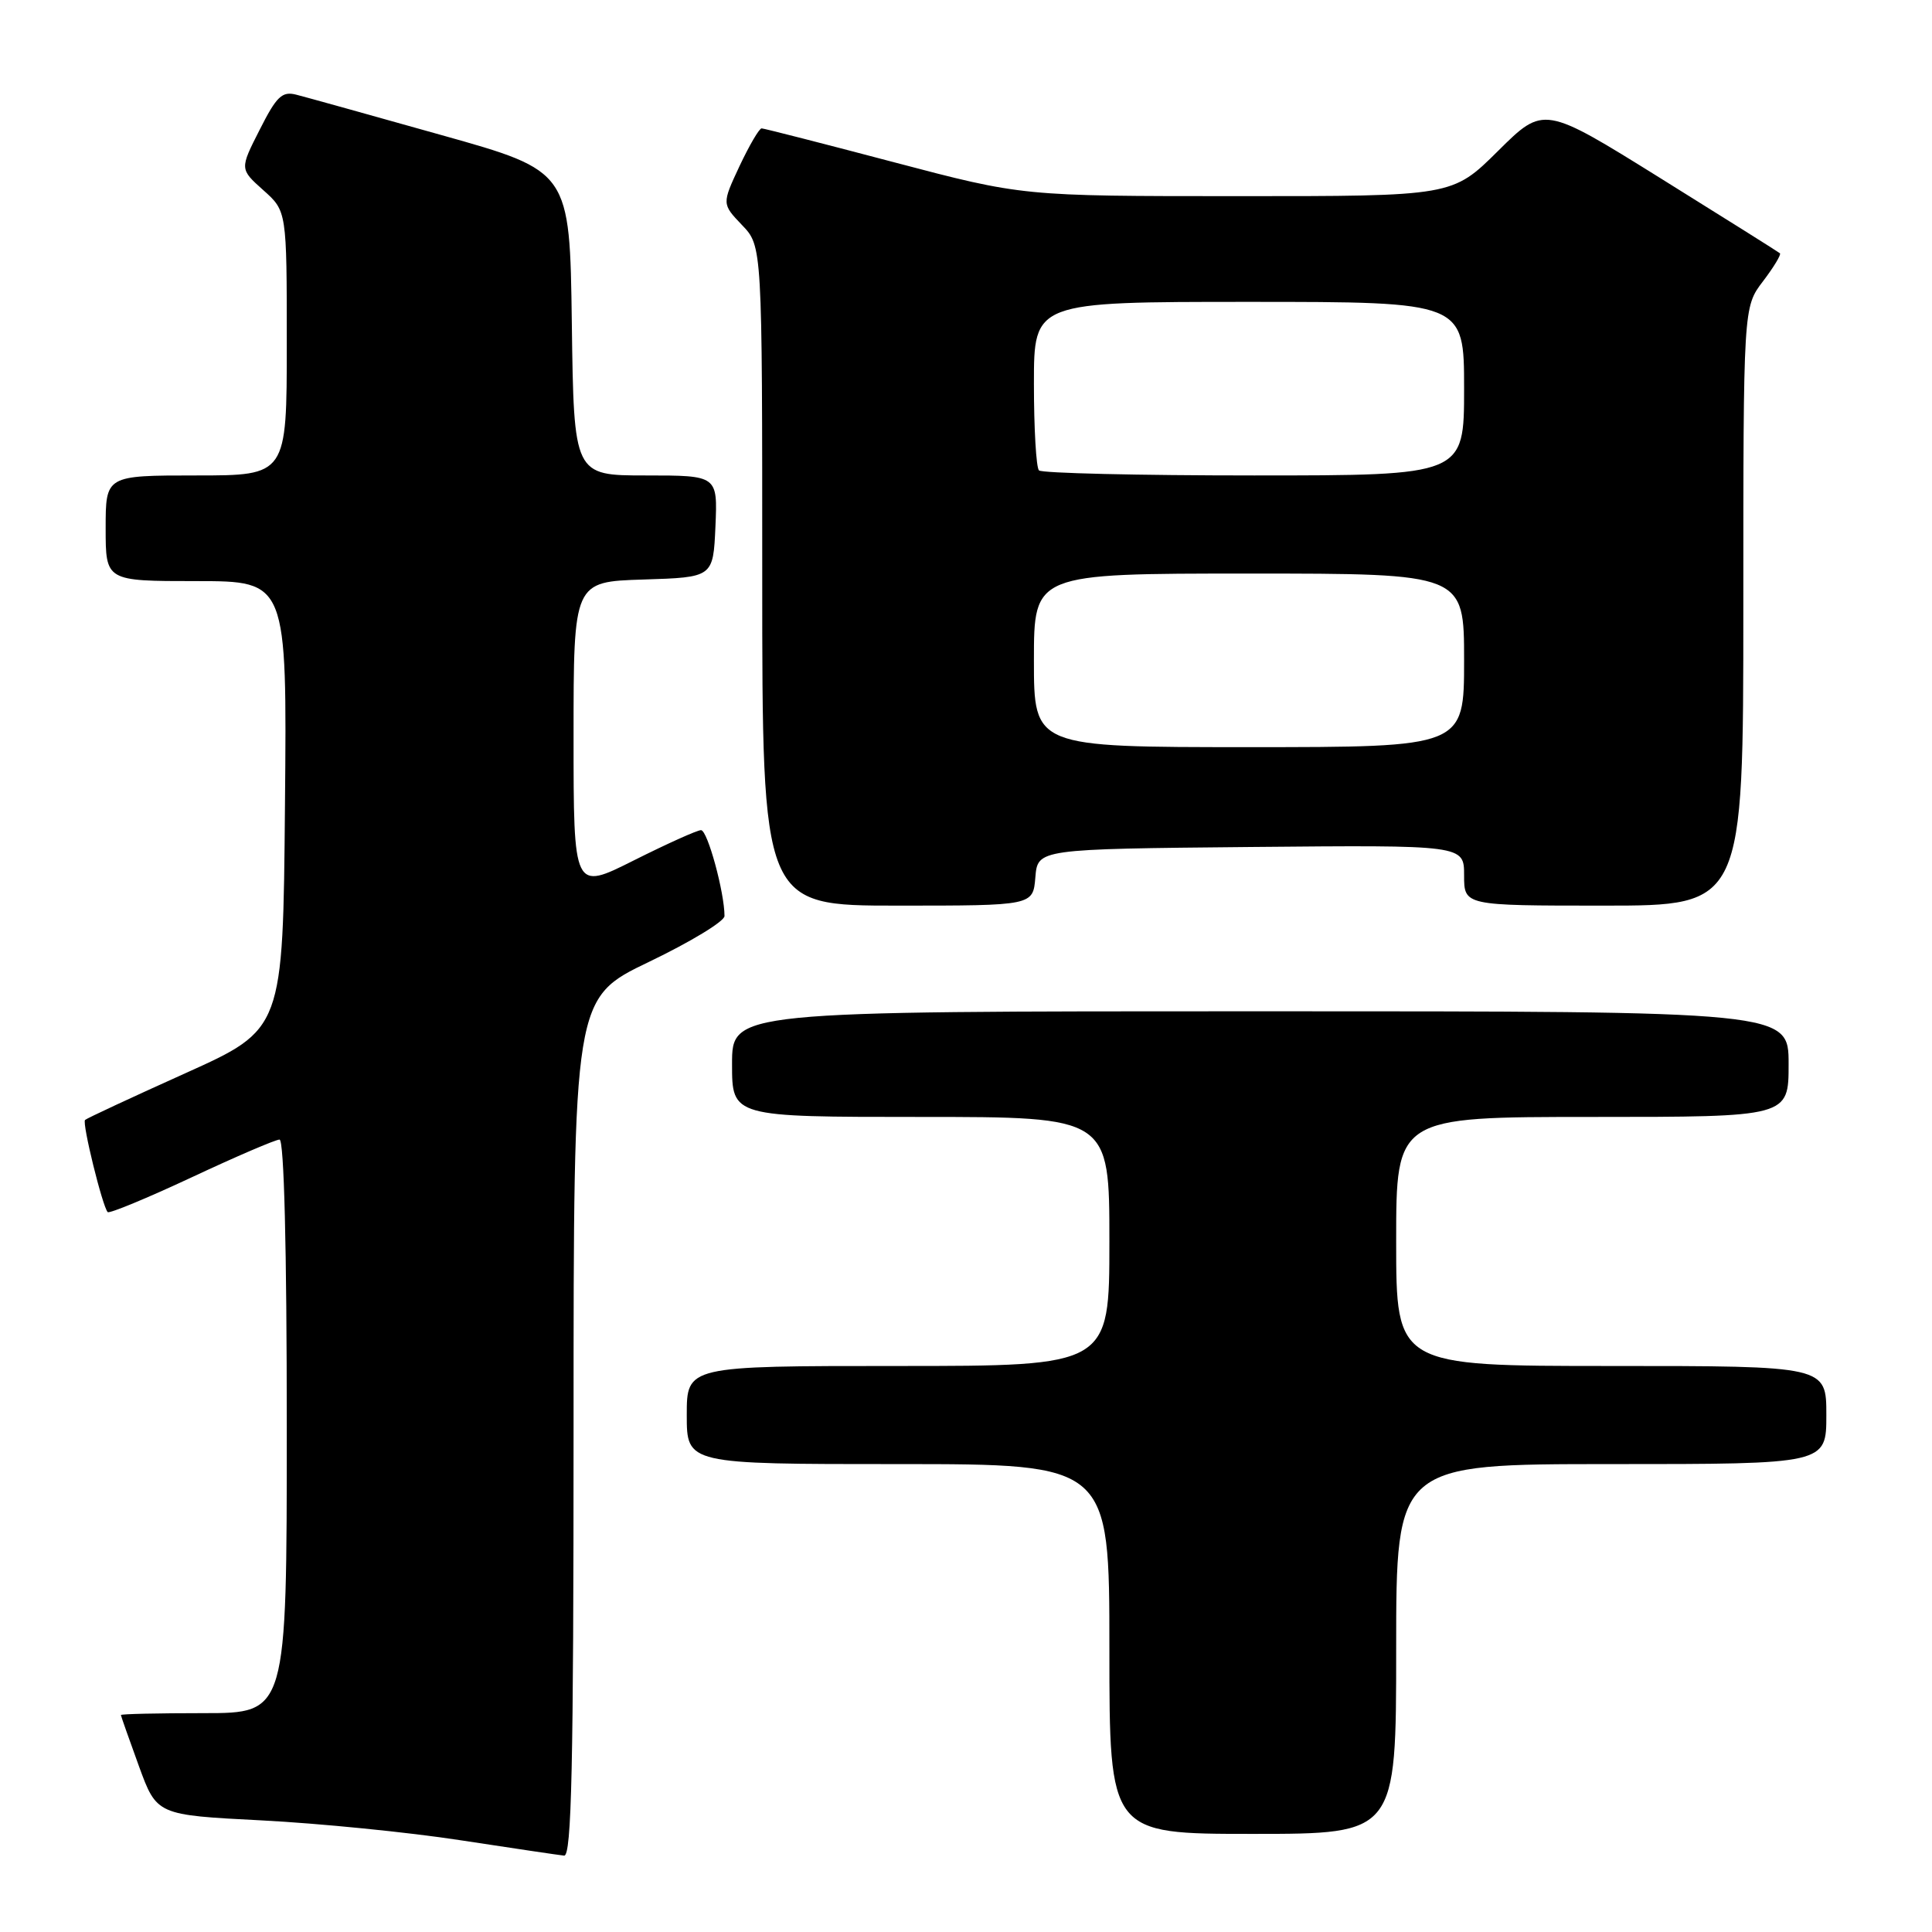 <?xml version="1.0" encoding="UTF-8" standalone="no"?>
<!DOCTYPE svg PUBLIC "-//W3C//DTD SVG 1.1//EN" "http://www.w3.org/Graphics/SVG/1.1/DTD/svg11.dtd" >
<svg xmlns="http://www.w3.org/2000/svg" xmlns:xlink="http://www.w3.org/1999/xlink" version="1.1" viewBox="0 0 256 256">
 <g >
 <path fill="currentColor"
d=" M 76.00 189.12 C 76.00 132.25 76.00 132.25 86.00 127.45 C 91.50 124.81 96.00 122.08 96.00 121.38 C 96.00 118.26 93.75 110.00 92.89 110.00 C 92.38 110.00 88.37 111.81 83.98 114.01 C 76.00 118.02 76.00 118.02 76.00 97.55 C 76.00 77.08 76.00 77.08 85.25 76.79 C 94.50 76.50 94.50 76.50 94.80 69.75 C 95.09 63.00 95.09 63.00 85.57 63.00 C 76.04 63.00 76.04 63.00 75.77 42.84 C 75.50 22.67 75.50 22.67 58.50 17.90 C 49.15 15.27 40.50 12.86 39.27 12.55 C 37.38 12.06 36.65 12.75 34.41 17.19 C 31.76 22.40 31.76 22.40 34.88 25.19 C 38.00 27.97 38.00 27.97 38.00 45.49 C 38.00 63.00 38.00 63.00 26.00 63.00 C 14.00 63.00 14.00 63.00 14.00 70.00 C 14.00 77.00 14.00 77.00 26.01 77.00 C 38.03 77.00 38.03 77.00 37.76 106.69 C 37.50 136.38 37.50 136.38 24.58 142.20 C 17.47 145.40 11.48 148.19 11.27 148.40 C 10.85 148.81 13.59 159.92 14.27 160.61 C 14.50 160.83 19.50 158.76 25.38 156.01 C 31.27 153.25 36.51 151.00 37.04 151.00 C 37.64 151.00 38.00 165.43 38.00 189.00 C 38.00 227.00 38.00 227.00 27.00 227.00 C 20.95 227.00 16.01 227.11 16.02 227.25 C 16.03 227.39 17.10 230.43 18.40 234.00 C 20.77 240.50 20.77 240.50 34.64 241.21 C 42.26 241.60 54.12 242.78 61.00 243.84 C 67.88 244.89 74.06 245.81 74.75 245.88 C 75.74 245.97 76.00 234.02 76.00 189.12 Z  M 185.00 218.50 C 185.00 194.00 185.00 194.00 213.50 194.00 C 242.00 194.00 242.00 194.00 242.00 187.50 C 242.00 181.00 242.00 181.00 213.50 181.00 C 185.00 181.00 185.00 181.00 185.00 164.50 C 185.00 148.00 185.00 148.00 211.00 148.00 C 237.00 148.00 237.00 148.00 237.00 141.00 C 237.00 134.00 237.00 134.00 167.00 134.00 C 97.00 134.00 97.00 134.00 97.00 141.00 C 97.00 148.00 97.00 148.00 122.00 148.00 C 147.00 148.00 147.00 148.00 147.00 164.50 C 147.00 181.00 147.00 181.00 119.00 181.00 C 91.00 181.00 91.00 181.00 91.00 187.50 C 91.00 194.00 91.00 194.00 119.00 194.00 C 147.00 194.00 147.00 194.00 147.00 218.50 C 147.00 243.00 147.00 243.00 166.00 243.00 C 185.00 243.00 185.00 243.00 185.00 218.50 Z  M 137.19 116.25 C 137.50 112.50 137.50 112.50 165.75 112.23 C 194.00 111.97 194.00 111.97 194.00 115.98 C 194.00 120.00 194.00 120.00 212.50 120.00 C 231.00 120.00 231.00 120.00 231.00 80.34 C 231.00 40.69 231.00 40.69 233.60 37.28 C 235.03 35.40 236.04 33.73 235.85 33.56 C 235.66 33.39 228.54 28.92 220.03 23.62 C 204.56 13.99 204.56 13.99 198.50 20.00 C 192.45 26.00 192.45 26.00 163.97 25.99 C 135.50 25.99 135.50 25.99 118.50 21.51 C 109.15 19.04 101.24 17.02 100.92 17.01 C 100.60 17.01 99.29 19.26 97.99 22.01 C 95.65 27.02 95.65 27.02 98.32 29.82 C 101.00 32.61 101.00 32.61 101.00 76.30 C 101.00 120.00 101.00 120.00 118.94 120.00 C 136.88 120.00 136.88 120.00 137.19 116.25 Z  M 137.00 87.50 C 137.00 76.00 137.00 76.00 165.50 76.00 C 194.00 76.00 194.00 76.00 194.00 87.50 C 194.00 99.00 194.00 99.00 165.50 99.00 C 137.00 99.00 137.00 99.00 137.00 87.50 Z  M 137.67 62.33 C 137.30 61.97 137.00 56.79 137.00 50.83 C 137.00 40.00 137.00 40.00 165.50 40.00 C 194.00 40.00 194.00 40.00 194.00 51.50 C 194.00 63.00 194.00 63.00 166.17 63.00 C 150.86 63.00 138.03 62.70 137.67 62.33 Z "/>
</g>
</svg>